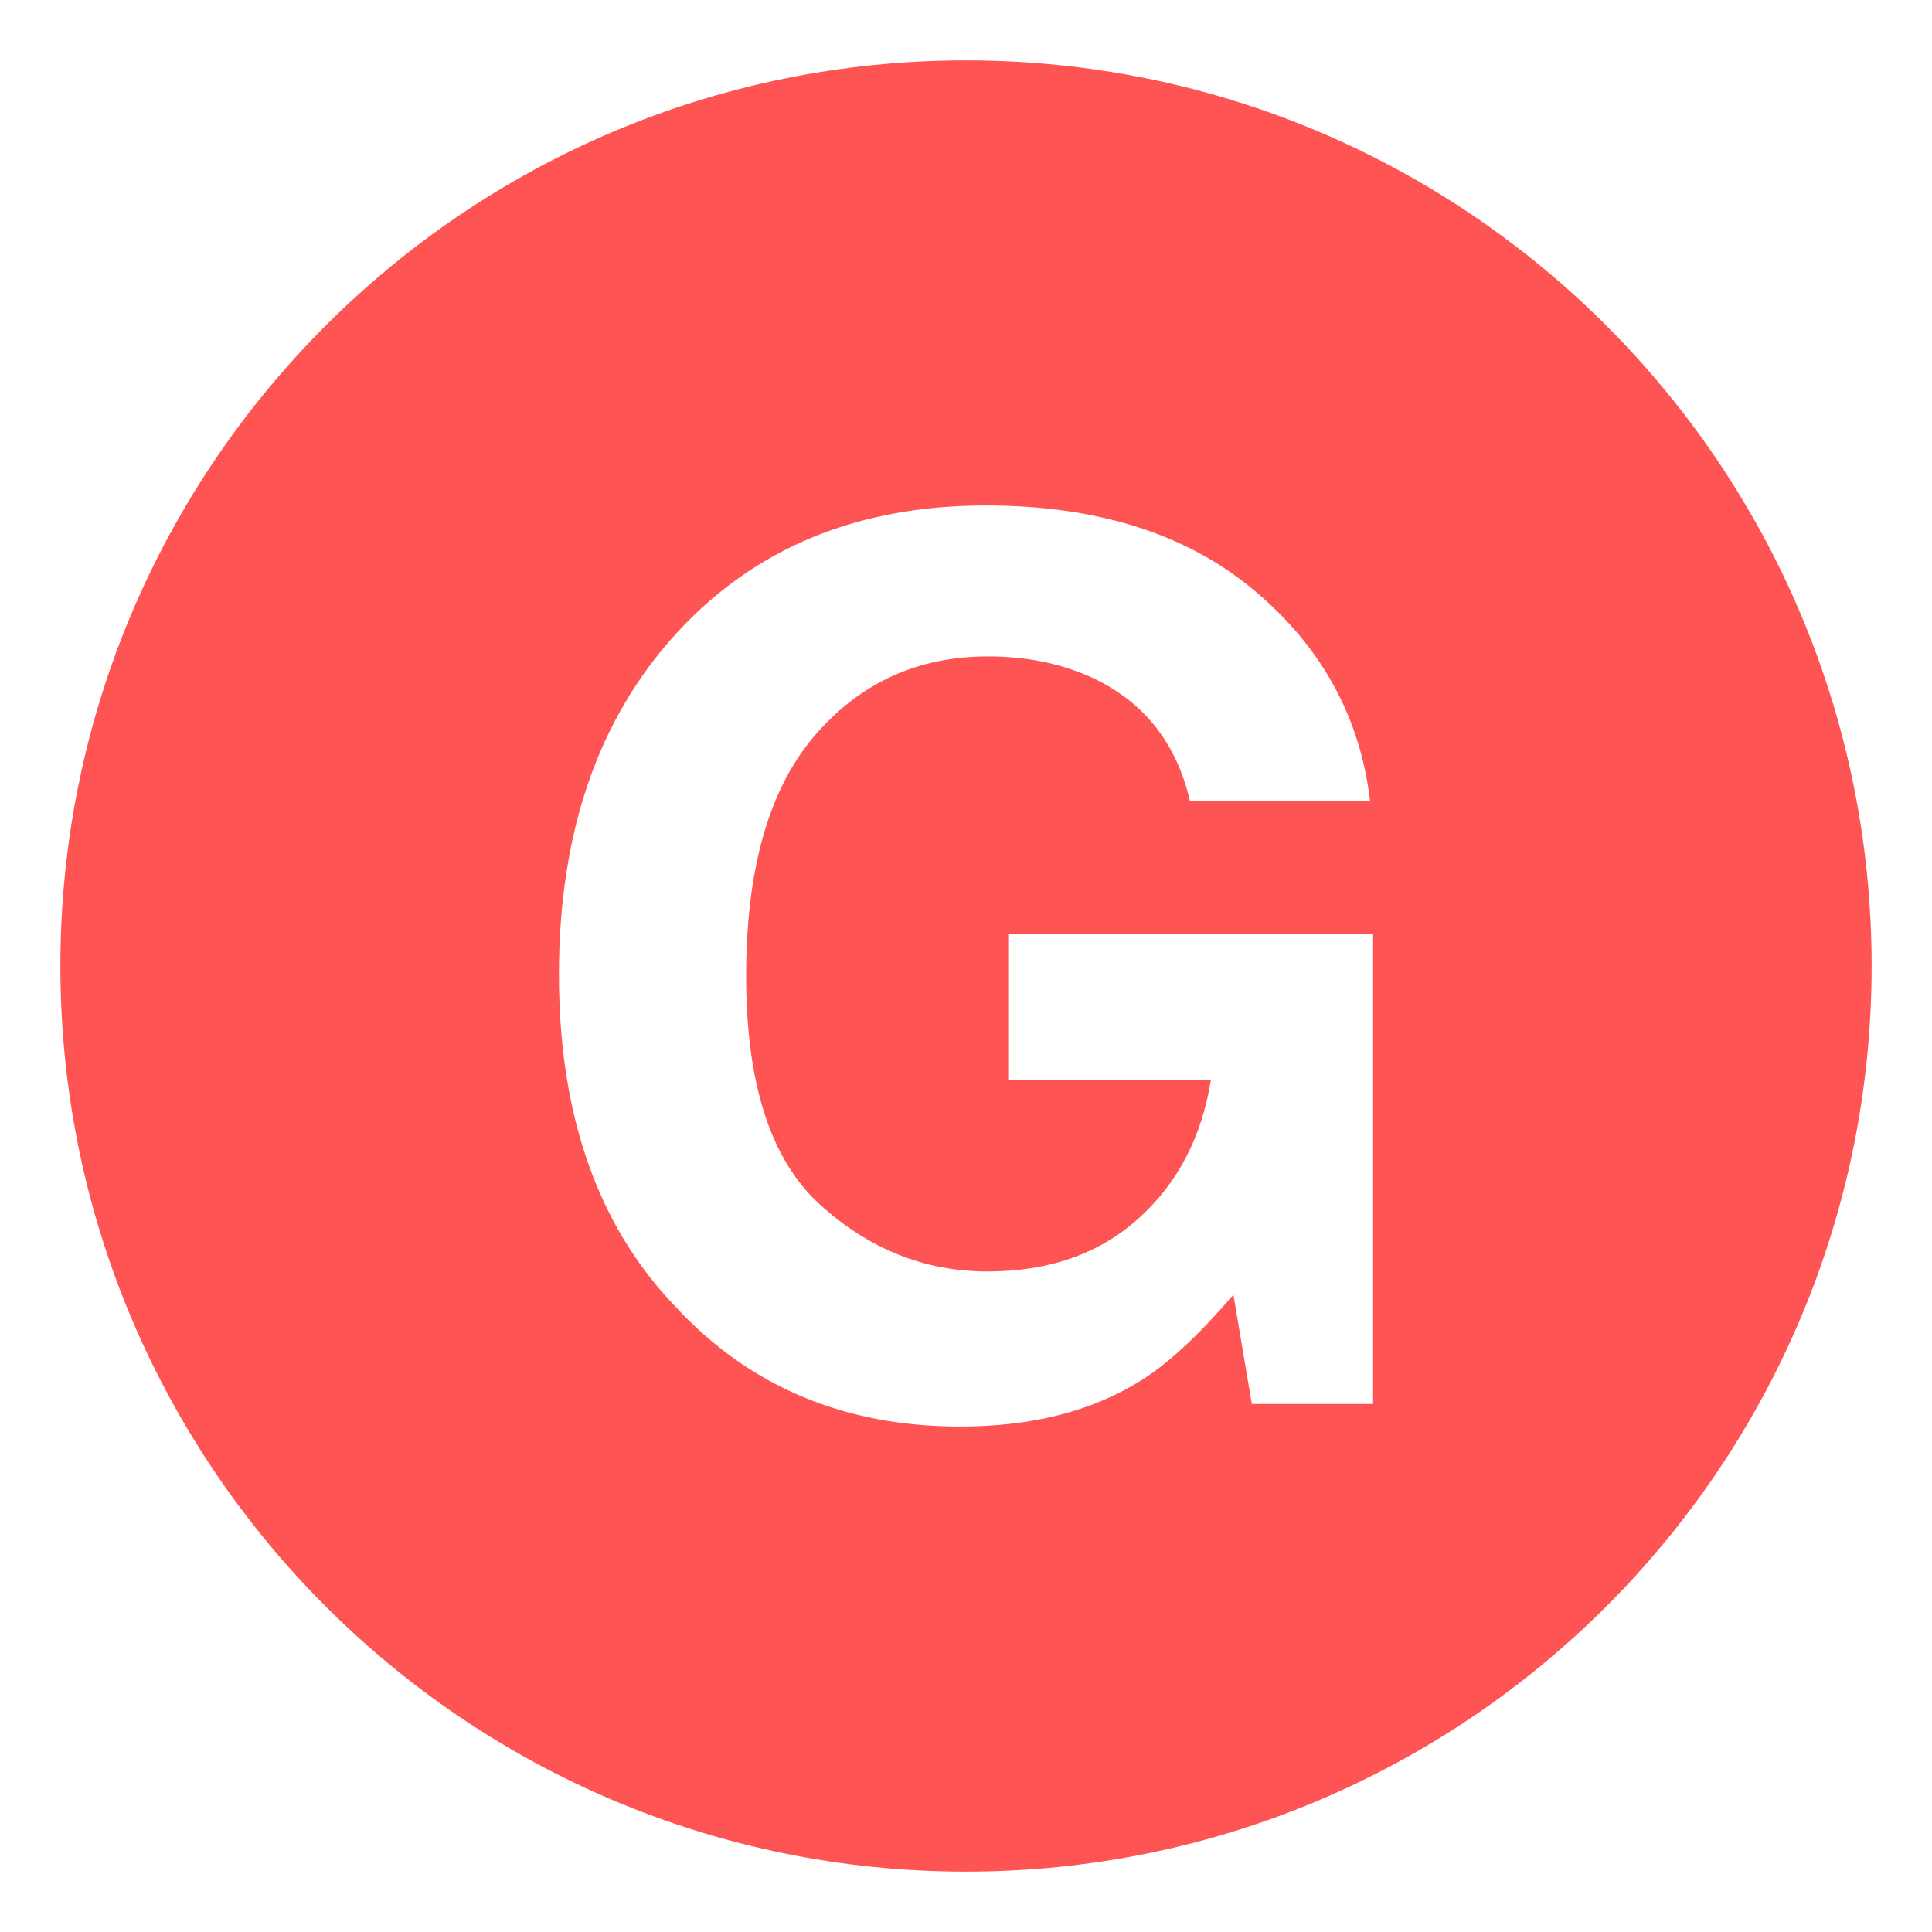 <?xml version="1.0" encoding="utf-8"?><!-- Uploaded to: SVG Repo, www.svgrepo.com, Generator: SVG Repo Mixer Tools -->
<svg width="800px" height="800px" viewBox="0 0 64 64" xmlns="http://www.w3.org/2000/svg" xmlns:xlink="http://www.w3.org/1999/xlink" aria-hidden="true" role="img" class="iconify iconify--emojione-monotone" preserveAspectRatio="xMidYMid meet"><path d="M32 2C15.432 2 2 15.432 2 32s13.432 30 30 30s30-13.432 30-30S48.568 2 32 2m13.484 44.508h-4.017l-.609-3.622c-1.168 1.372-2.219 2.339-3.15 2.9c-1.601.979-3.569 1.47-5.905 1.47c-3.845 0-6.995-1.332-9.448-3.993c-2.56-2.676-3.839-6.335-3.839-10.978c0-4.695 1.292-8.459 3.878-11.292c2.585-2.833 6.004-4.249 10.256-4.249c3.688 0 6.65.935 8.888 2.805s3.521 4.203 3.849 6.998h-5.965c-.459-1.981-1.582-3.366-3.365-4.153c-.998-.434-2.107-.649-3.328-.649c-2.336 0-4.255.881-5.758 2.643c-1.502 1.762-2.254 4.41-2.254 7.946c0 3.563.814 6.085 2.441 7.565c1.627 1.479 3.478 2.22 5.551 2.22c2.035 0 3.701-.584 5-1.751c1.3-1.167 2.1-2.696 2.402-4.588h-6.713v-4.843h12.087v15.571z" fill="#ff5454"></path></svg>